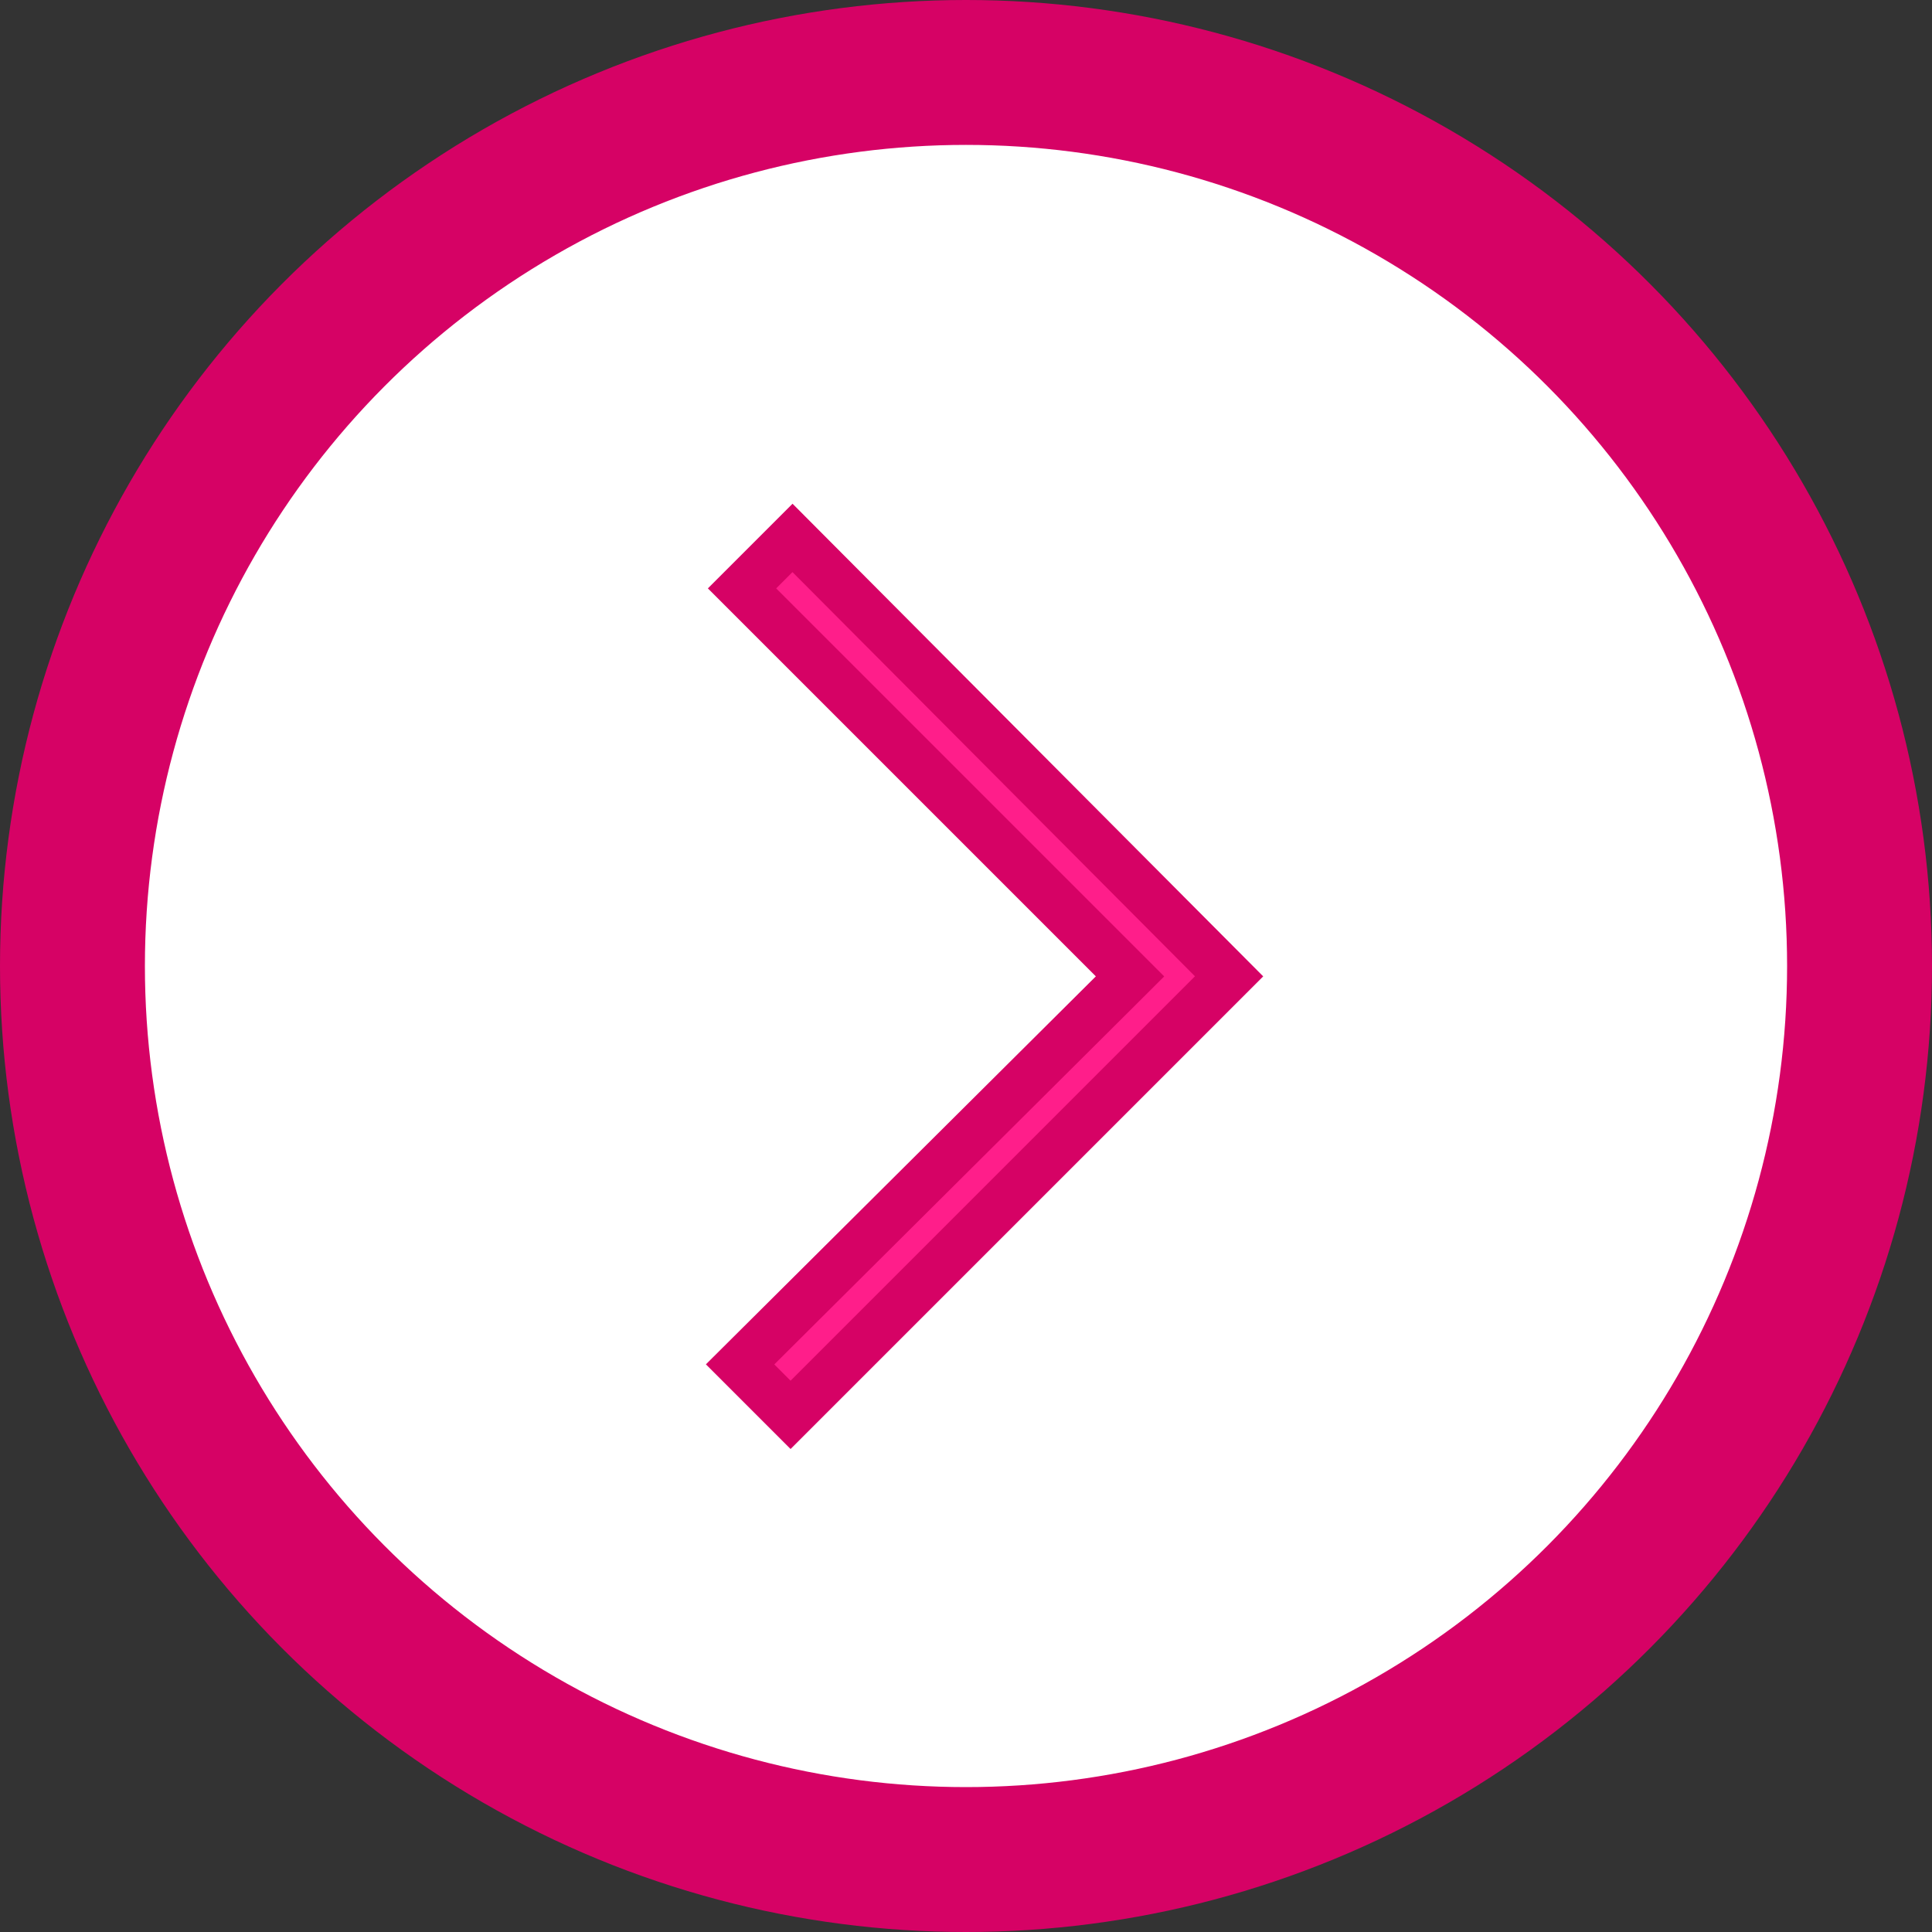 <svg width="40" height="40" viewBox="0 0 40 40" fill="none" xmlns="http://www.w3.org/2000/svg">
<rect x="0" y="0" width="40" height="40" fill="#333333" stroke="none"/>
<circle cx="20" cy="20" r="18.5" transform="rotate(-180 20 20)" fill="white" stroke="#D60265" stroke-width="3"/>
<path d="M23.042 19.861L15.363 12.182L16.408 11.137L25.447 20.214L16.368 29.293L15.323 28.248L23.041 20.569L23.396 20.215L23.042 19.861Z" fill="#FF1E8A" stroke="#D60265"/>
</svg>
